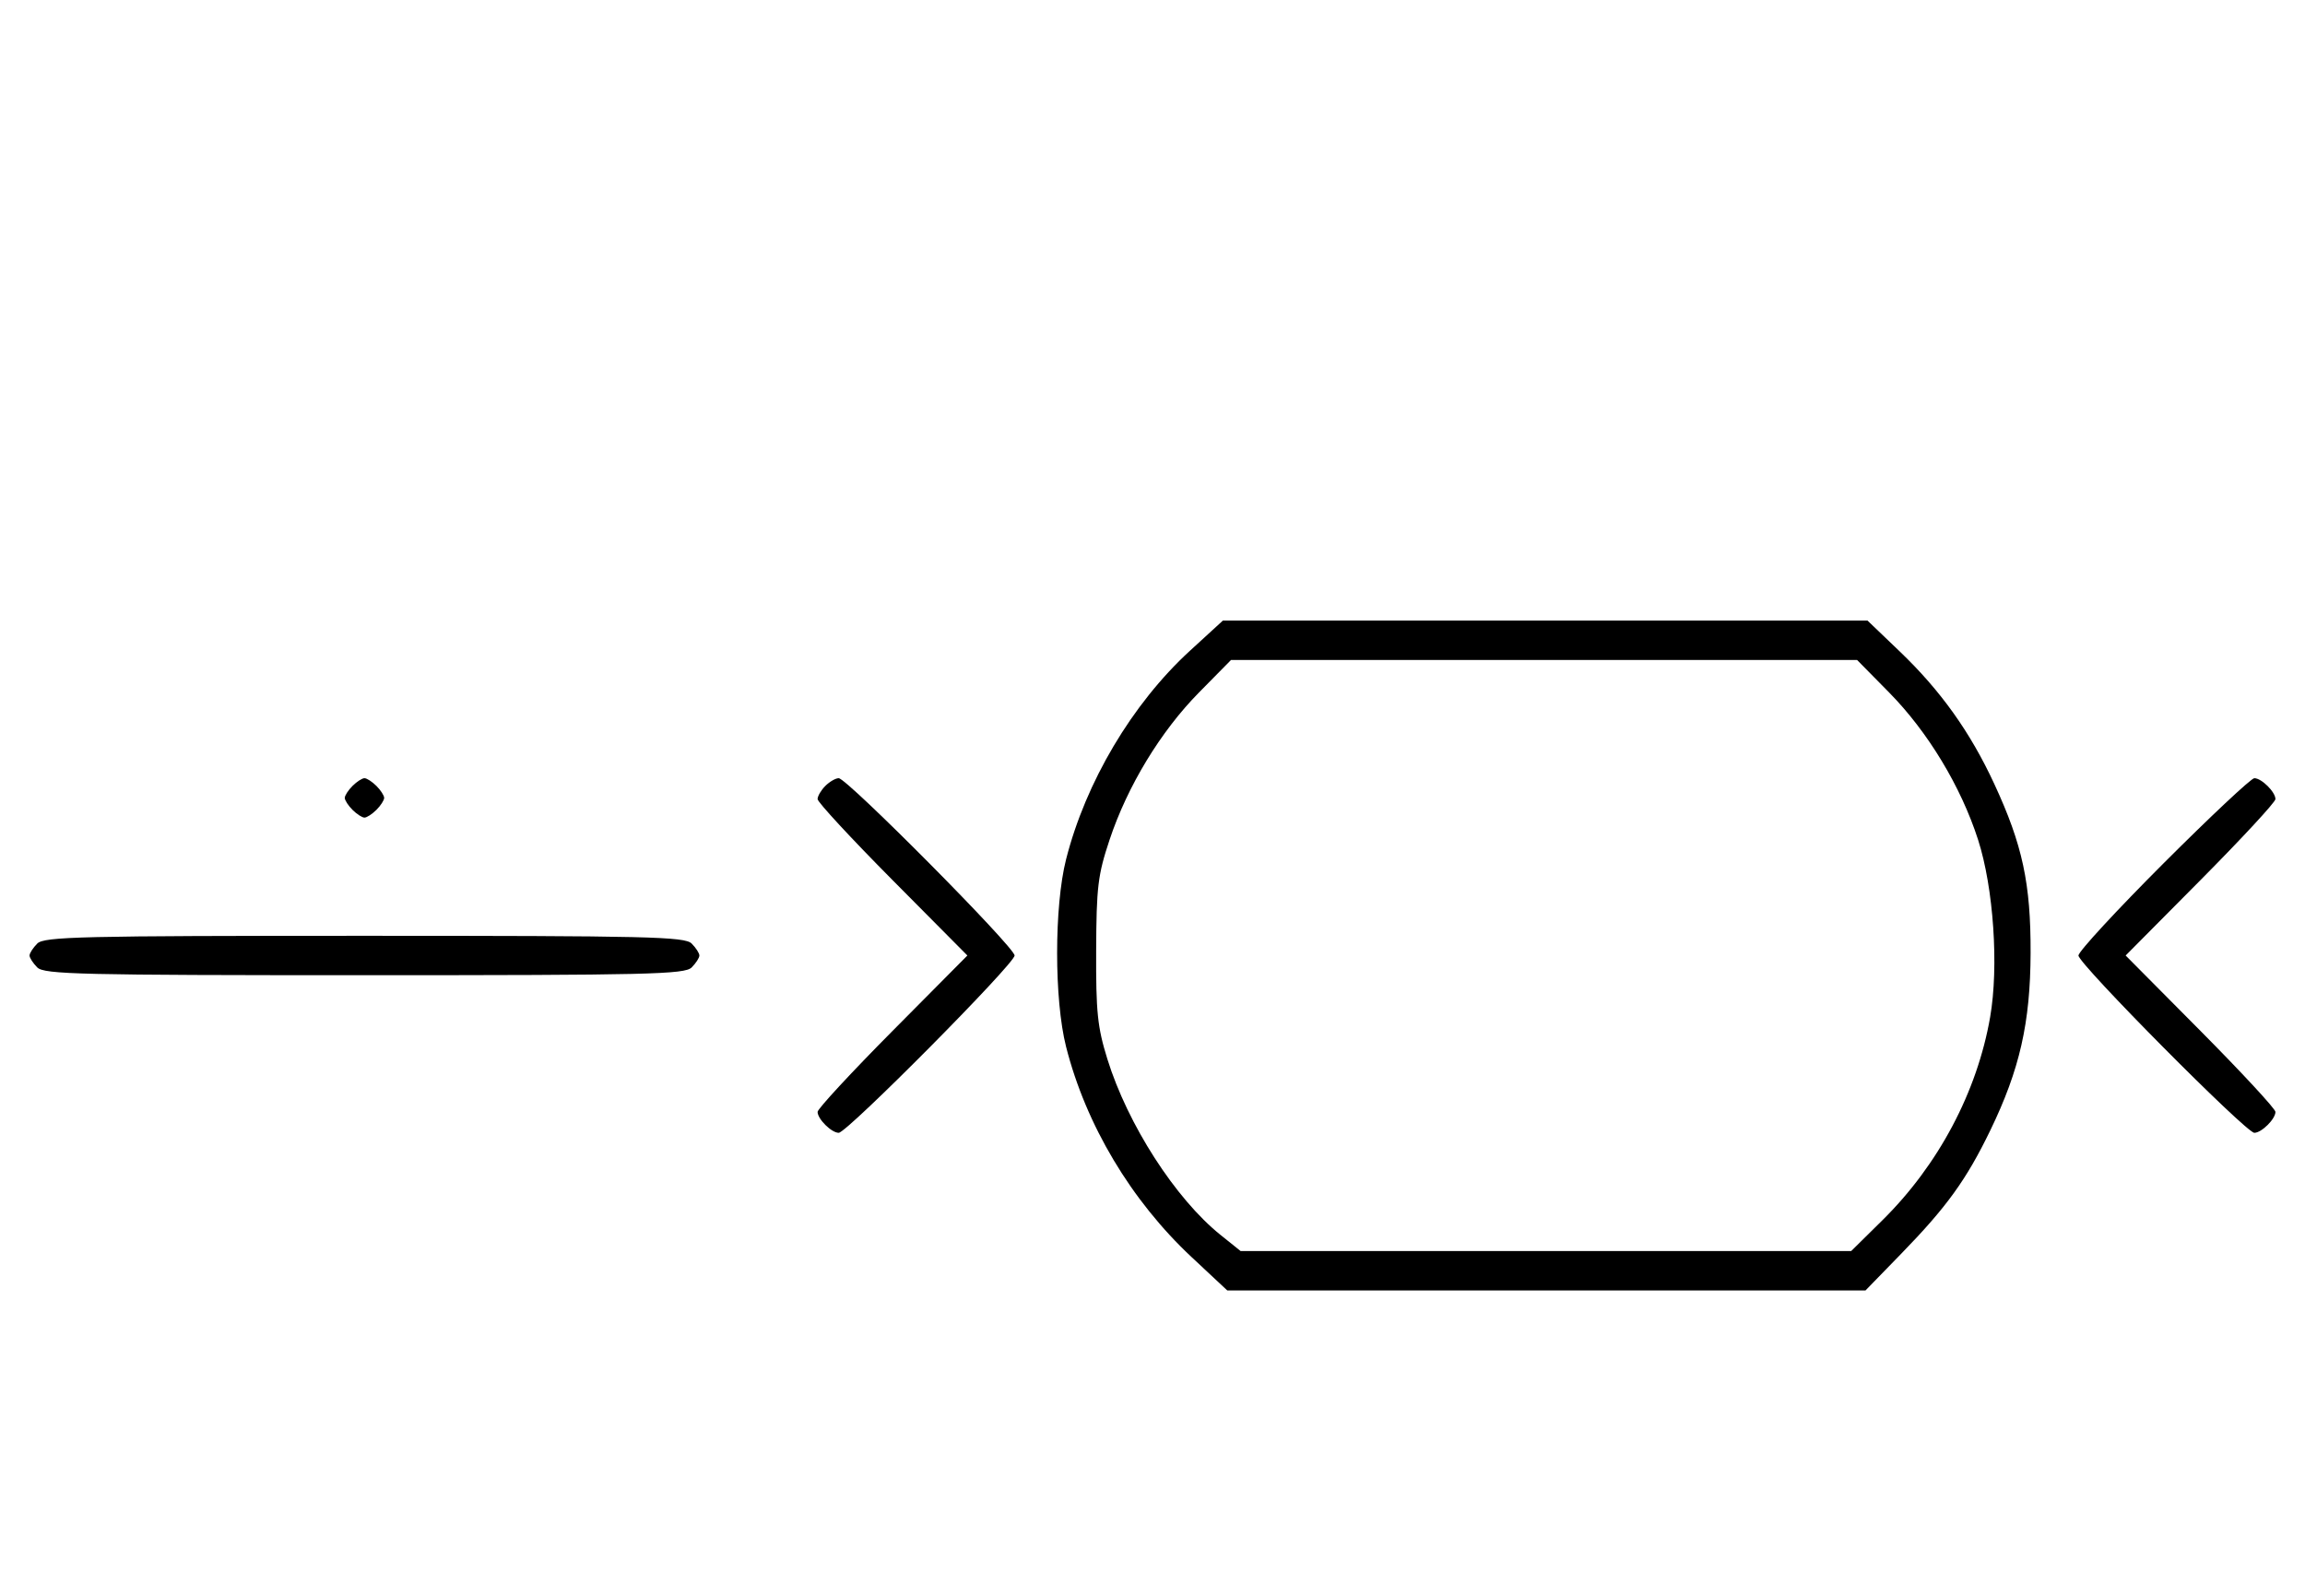 <svg xmlns="http://www.w3.org/2000/svg" width="468" height="324" viewBox="0 0 468 324" version="1.1">
	<path d="M 241.608 132.122 C 229.887 142.862, 220.425 158.799, 216.447 174.500 C 214.032 184.032, 214.032 202.968, 216.447 212.500 C 220.466 228.364, 229.662 243.769, 241.980 255.274 L 249.181 262 313.974 262 L 378.767 262 386.041 254.525 C 395.256 245.056, 399.251 239.521, 404.105 229.500 C 410.074 217.176, 412.236 207.663, 412.285 193.500 C 412.334 179.386, 410.647 171.527, 404.911 159.156 C 400.029 148.629, 394.028 140.223, 385.701 132.250 L 379.173 126 313.731 126 L 248.289 126 241.608 132.122 M 243.434 140.604 C 235.645 148.509, 228.921 159.585, 225.285 170.500 C 222.906 177.641, 222.614 180.057, 222.560 193 C 222.508 205.475, 222.825 208.547, 224.828 215 C 228.963 228.323, 238.656 243.387, 247.832 250.750 L 251.883 254 313.874 254 L 375.866 254 382.199 247.750 C 393.570 236.527, 401.422 221.725, 404.070 206.521 C 405.856 196.262, 404.771 180.282, 401.624 170.500 C 398.154 159.714, 391.434 148.589, 383.566 140.604 L 377.059 134 313.500 134 L 249.941 134 243.434 140.604 M 71.571 159.571 C 70.707 160.436, 70 161.529, 70 162 C 70 162.471, 70.707 163.564, 71.571 164.429 C 72.436 165.293, 73.529 166, 74 166 C 74.471 166, 75.564 165.293, 76.429 164.429 C 77.293 163.564, 78 162.471, 78 162 C 78 161.529, 77.293 160.436, 76.429 159.571 C 75.564 158.707, 74.471 158, 74 158 C 73.529 158, 72.436 158.707, 71.571 159.571 M 167.571 159.571 C 166.707 160.436, 166 161.640, 166 162.249 C 166 162.857, 172.844 170.250, 181.208 178.677 L 196.416 194 181.208 209.323 C 172.844 217.750, 166 225.143, 166 225.751 C 166 227.200, 168.827 230, 170.290 230 C 171.969 230, 206 195.693, 206 194 C 206 192.307, 171.969 158, 170.290 158 C 169.659 158, 168.436 158.707, 167.571 159.571 M 439.282 175.282 C 429.777 184.787, 422 193.210, 422 194 C 422 195.693, 456.031 230, 457.710 230 C 459.173 230, 462 227.200, 462 225.751 C 462 225.143, 455.156 217.750, 446.792 209.323 L 431.584 194 446.792 178.677 C 455.156 170.250, 462 162.857, 462 162.249 C 462 160.800, 459.173 158, 457.710 158 C 457.079 158, 448.787 165.777, 439.282 175.282 M 7.571 191.571 C 6.707 192.436, 6 193.529, 6 194 C 6 194.471, 6.707 195.564, 7.571 196.429 C 8.968 197.825, 16.372 198, 74 198 C 131.628 198, 139.032 197.825, 140.429 196.429 C 141.293 195.564, 142 194.471, 142 194 C 142 193.529, 141.293 192.436, 140.429 191.571 C 139.032 190.175, 131.628 190, 74 190 C 16.372 190, 8.968 190.175, 7.571 191.571 " stroke="none" fill="black" fill-rule="evenodd"/>
</svg>